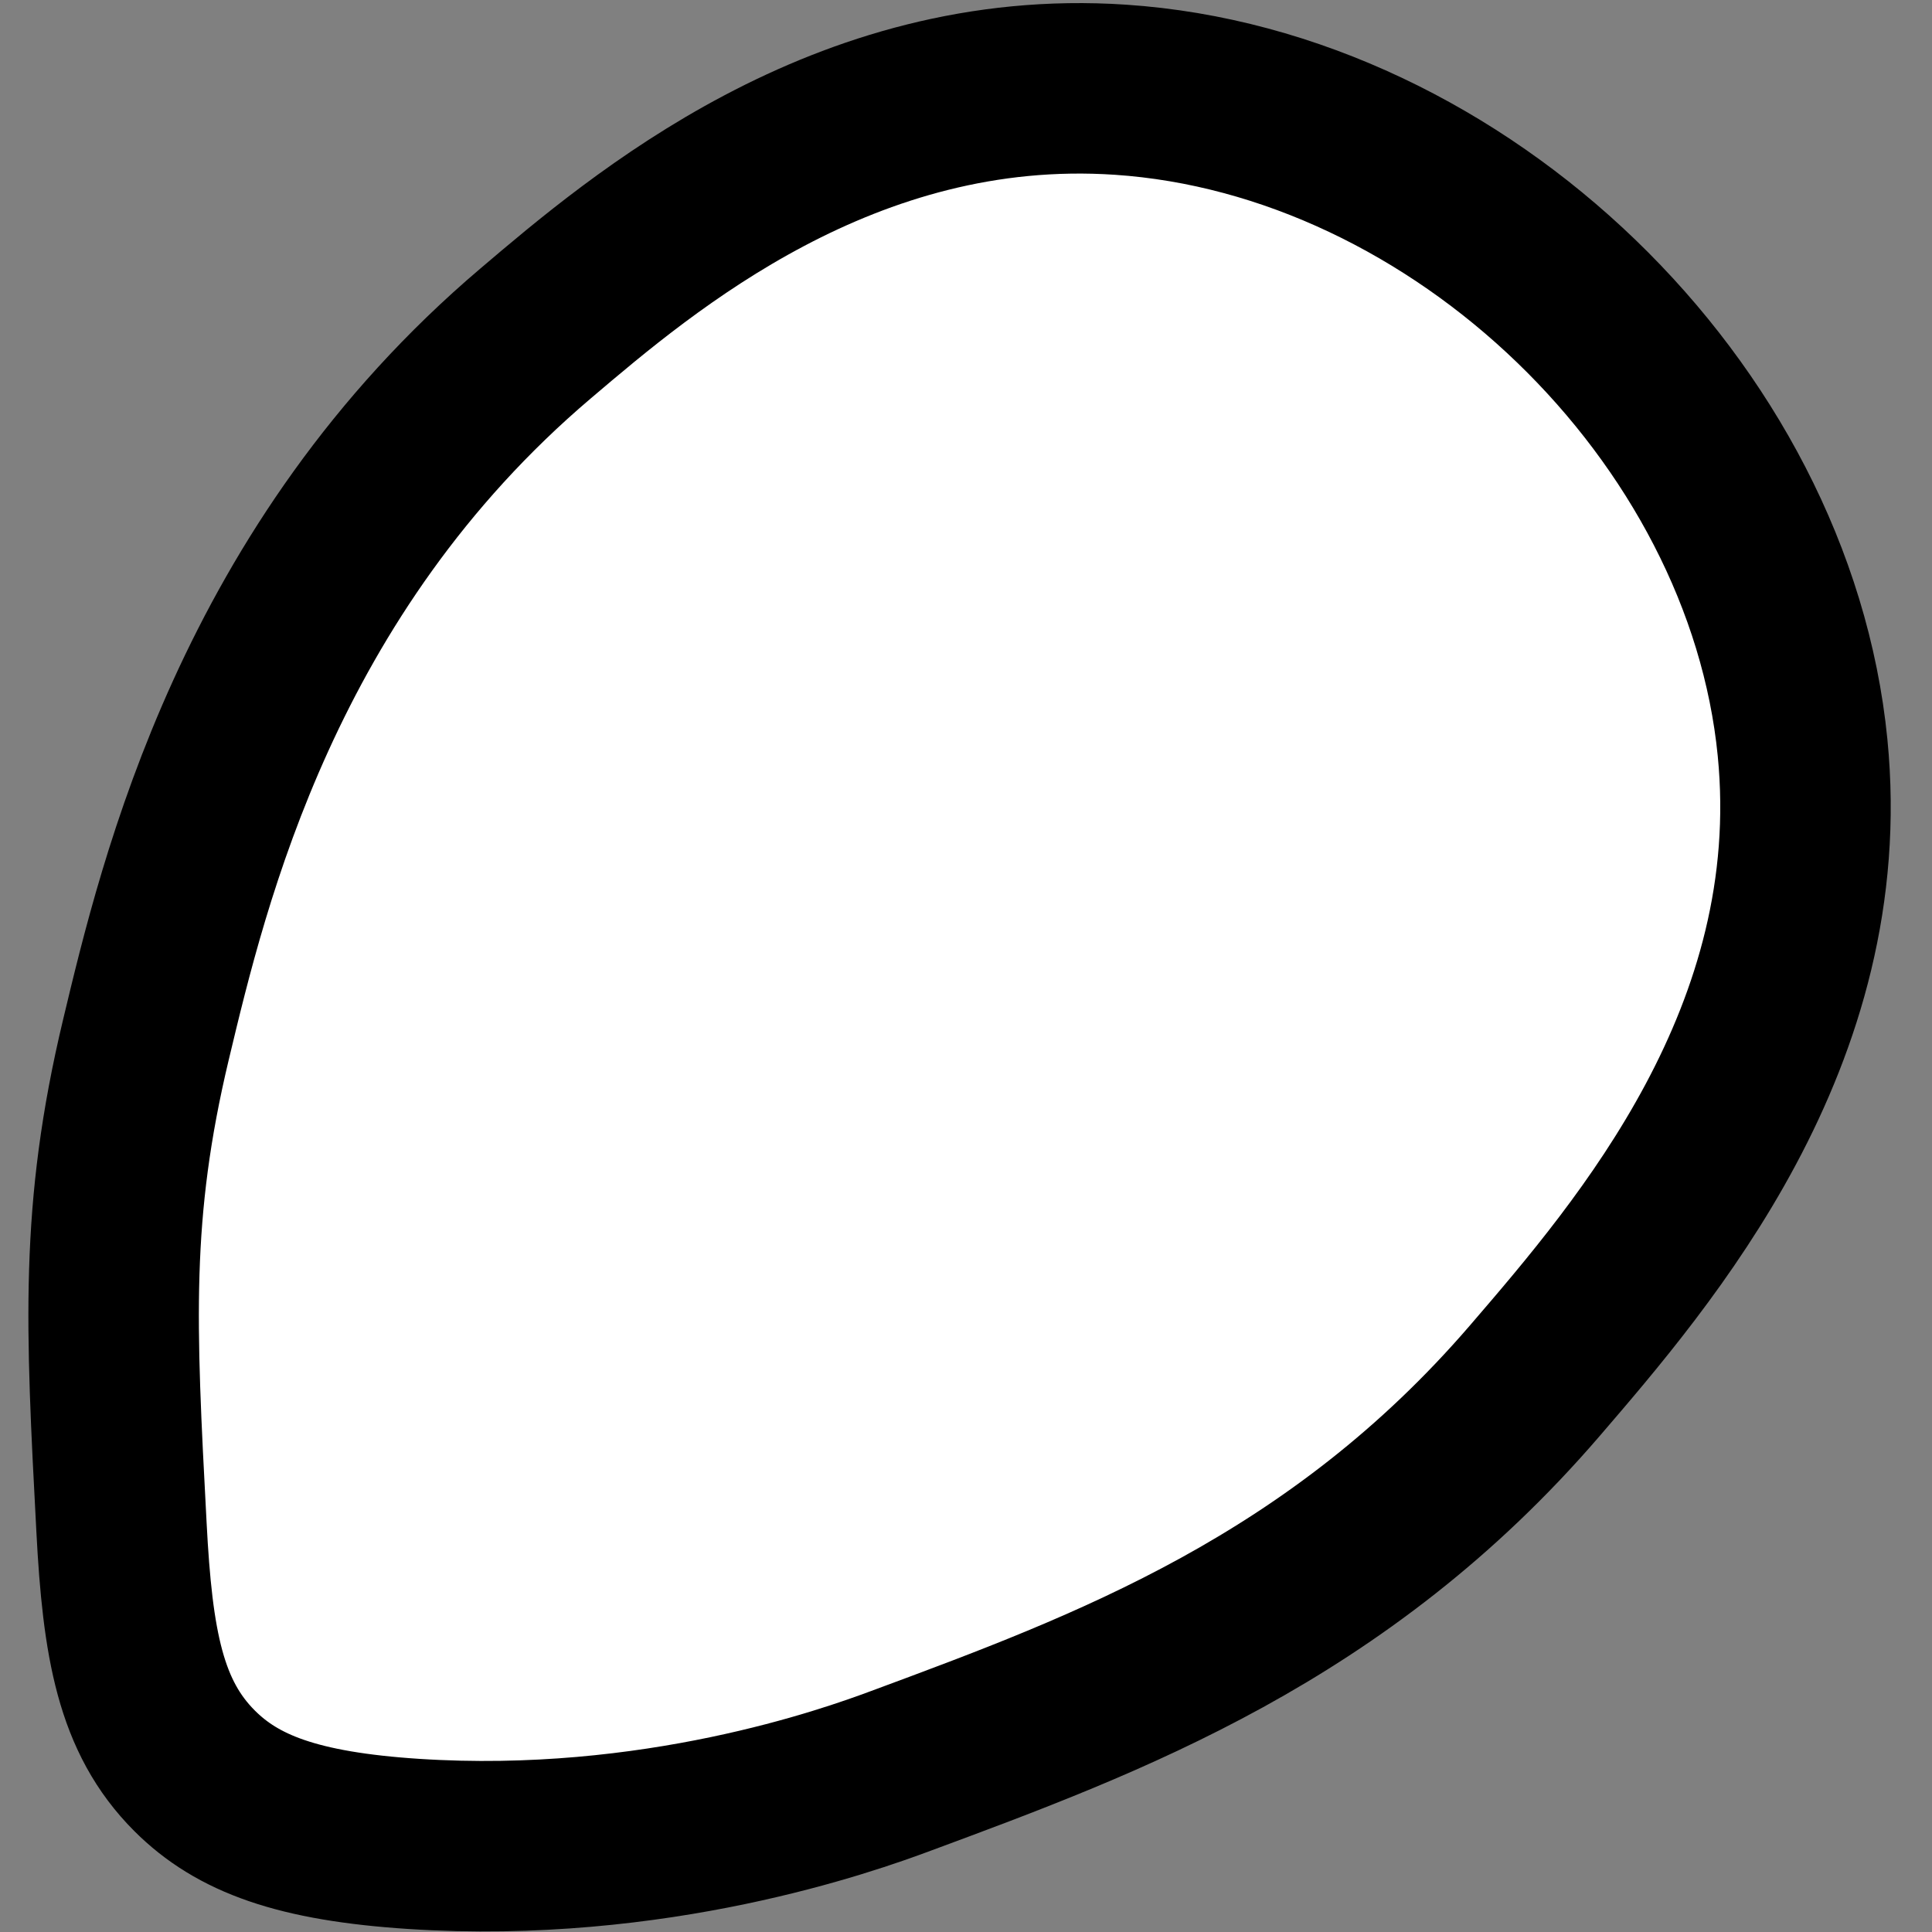 <svg width="34" height="34" viewBox="0 0 34 34" fill="none" xmlns="http://www.w3.org/2000/svg">
<rect x="0" y="0" width="34" height="34" fill="#808080" stroke="none"/>
<path d="M3.424 31.163C2.472 30.211 2.245 28.938 2.138 26.876C1.949 23.308 1.846 21.323 2.567 18.301C3.236 15.501 4.539 10.017 9.427 5.867C11.309 4.267 14.855 1.253 19.717 1.579C25.685 1.978 31.139 7.243 31.722 13.155C32.224 18.236 28.957 22.035 27.006 24.303C23.554 28.312 19.515 29.808 15.858 31.163C14.924 31.511 11.519 32.724 7.283 32.45C5.238 32.317 4.179 31.918 3.424 31.163Z" fill="white" stroke="black" stroke-width="3" stroke-miterlimit="10"/>
</svg>
